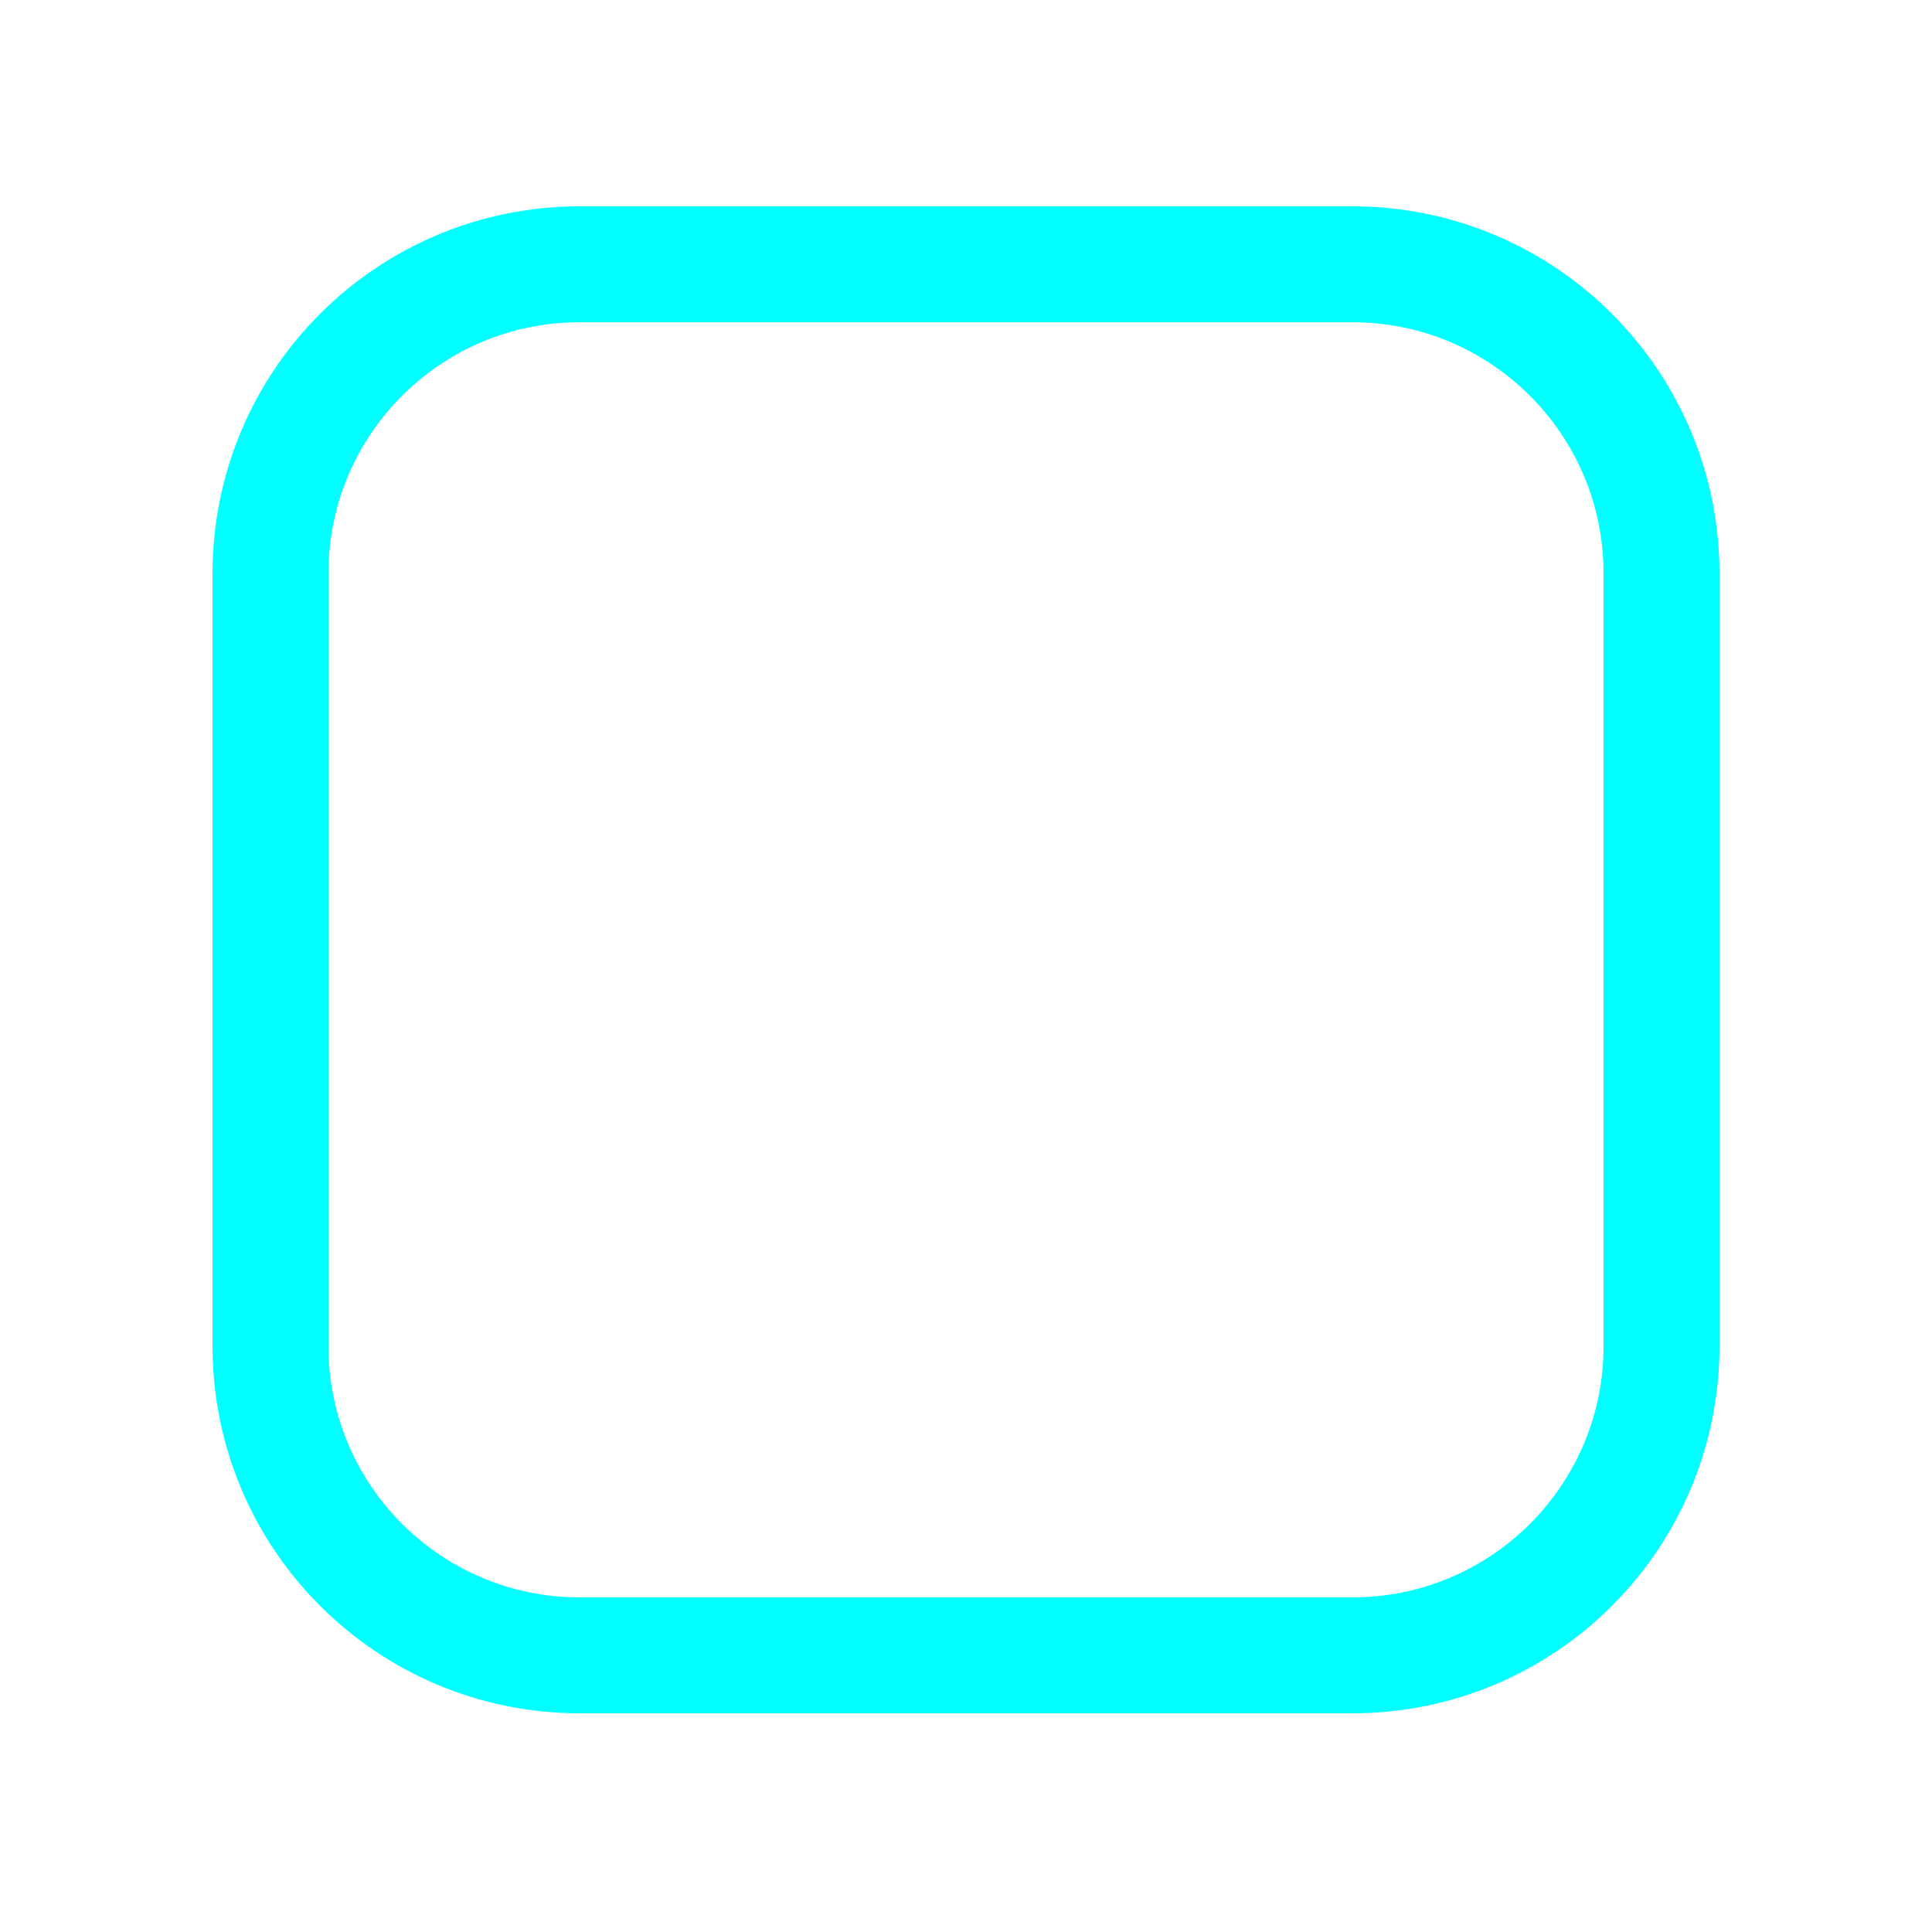 <?xml version="1.0" encoding="utf-8"?><!-- Uploaded to: SVG Repo, www.svgrepo.com, Generator: SVG Repo Mixer Tools -->
<svg viewBox="-0.5 0 25 25" fill="none" xmlns="http://www.w3.org/2000/svg">
<path d="M17 3.42H7C4.791 3.42 3 5.211 3 7.42V17.42C3 19.629 4.791 21.42 7 21.42H17C19.209 21.42 21 19.629 21 17.42V7.42C21 5.211 19.209 3.42 17 3.42Z" stroke="aqua" stroke-width="1.5" stroke-linecap="round" stroke-linejoin="round"/>
</svg>